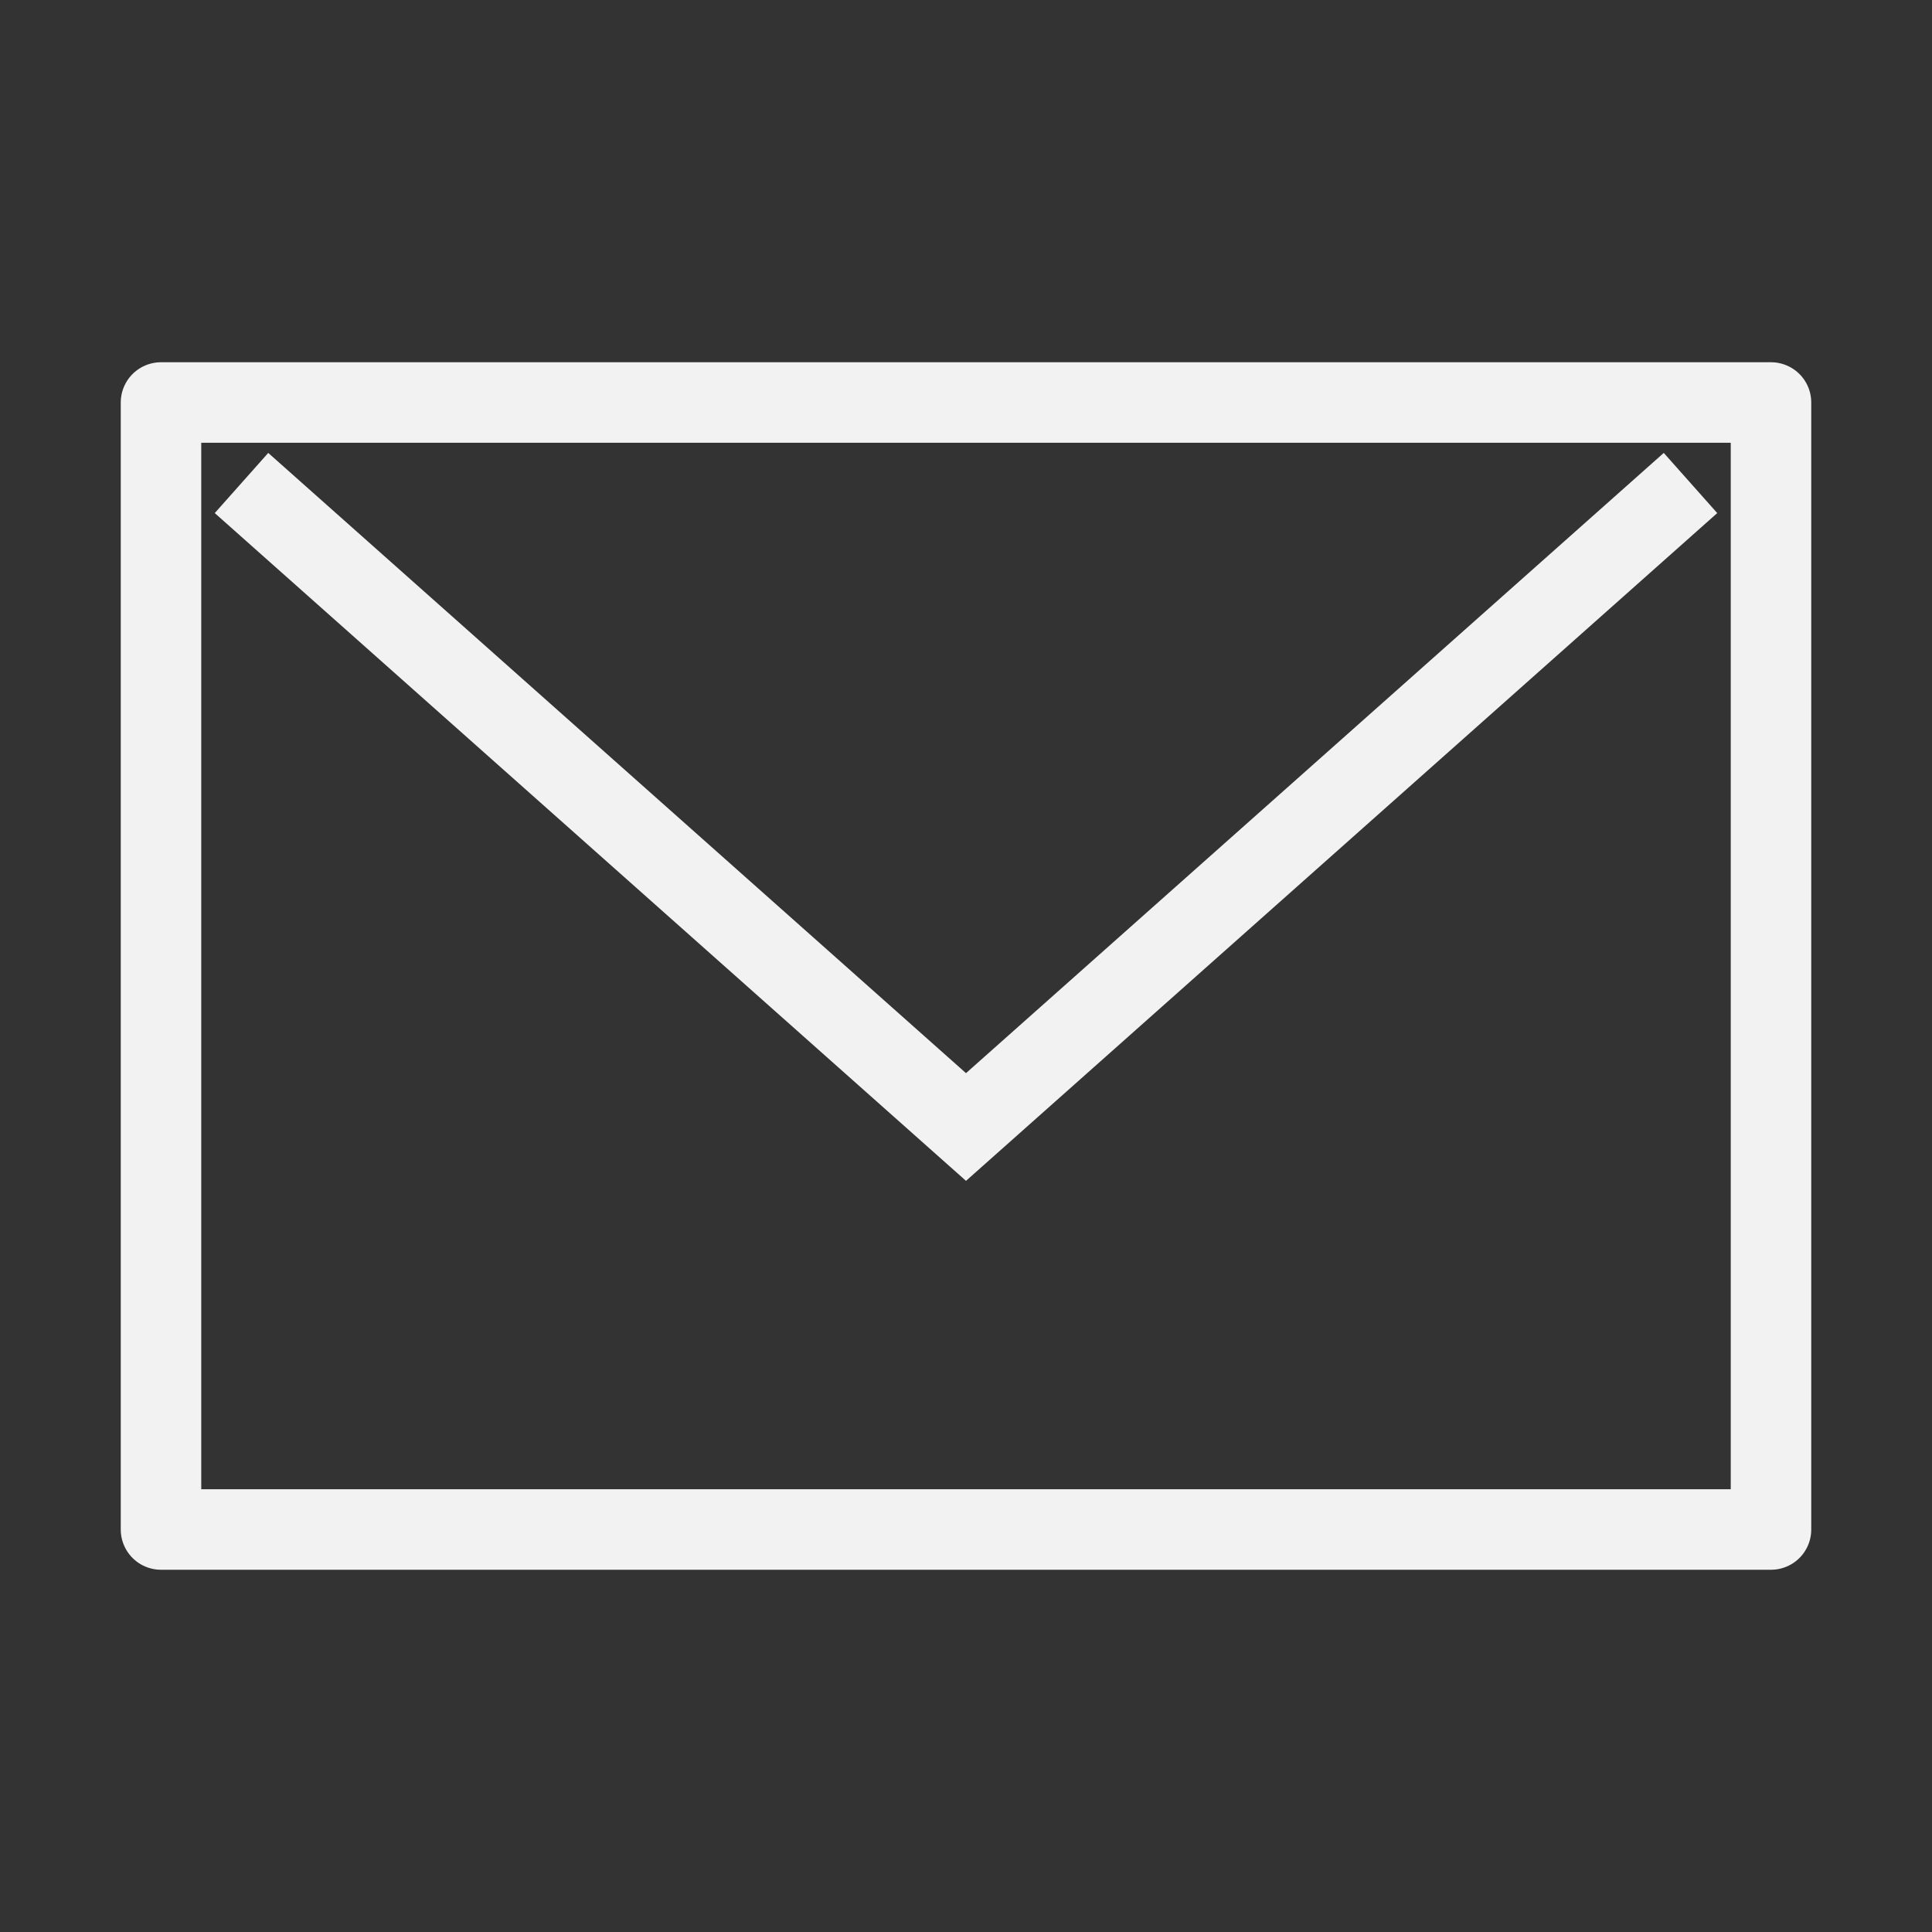 <svg width="24" height="24" viewBox="0 0 24 24" fill="none" xmlns="http://www.w3.org/2000/svg">
<rect x="0" y="0" width="24" height="24" fill="#333333" stroke="none"/>
<path d="M3 6L12 14L21 6" stroke="#F2F2F2"/>
<rect x="2" y="5" width="20" height="14" stroke="#F2F2F2" stroke-linecap="round" stroke-linejoin="round"/>
</svg>
